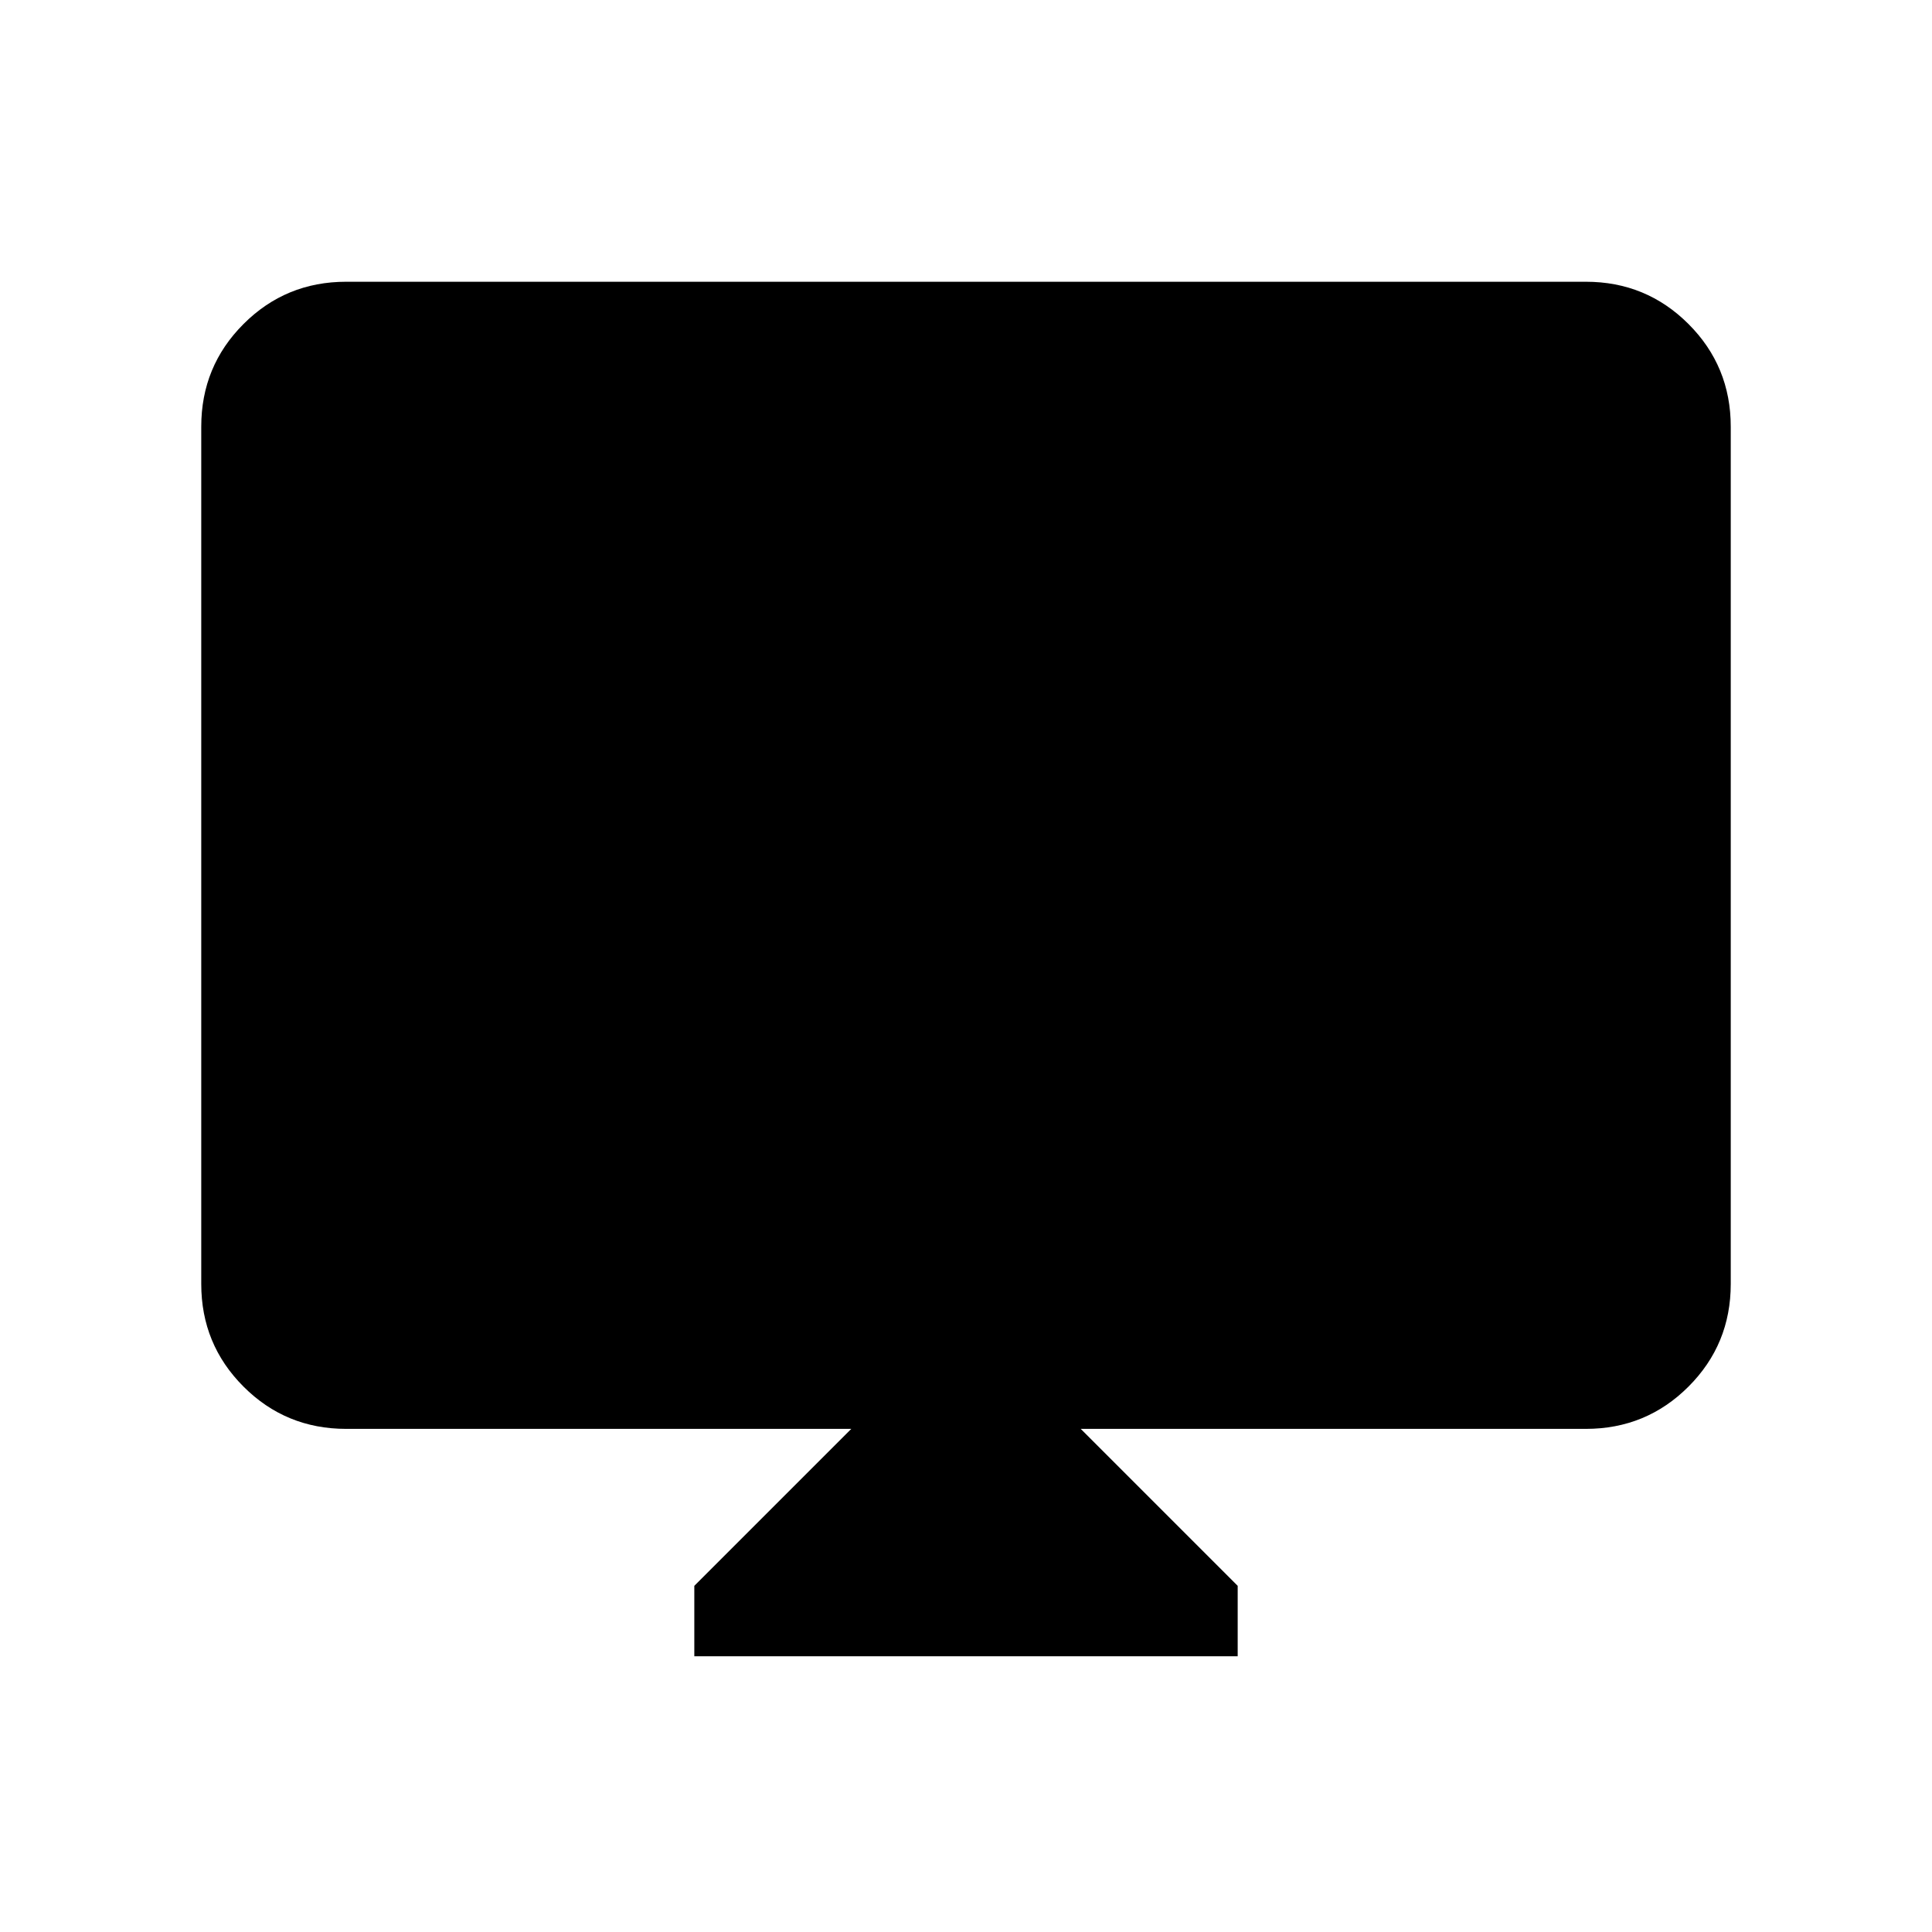 <svg xmlns="http://www.w3.org/2000/svg" height="24" width="24"><path d="M8.625 20.575V19.7L10.575 17.75H4.3Q3.55 17.75 3.025 17.225Q2.5 16.7 2.5 15.95V5.3Q2.5 4.55 3.025 4.025Q3.55 3.5 4.3 3.5H19.7Q20.45 3.5 20.975 4.025Q21.5 4.55 21.5 5.3V15.95Q21.5 16.7 20.975 17.225Q20.45 17.75 19.7 17.75H13.425L15.375 19.7V20.575Z"/></svg>
